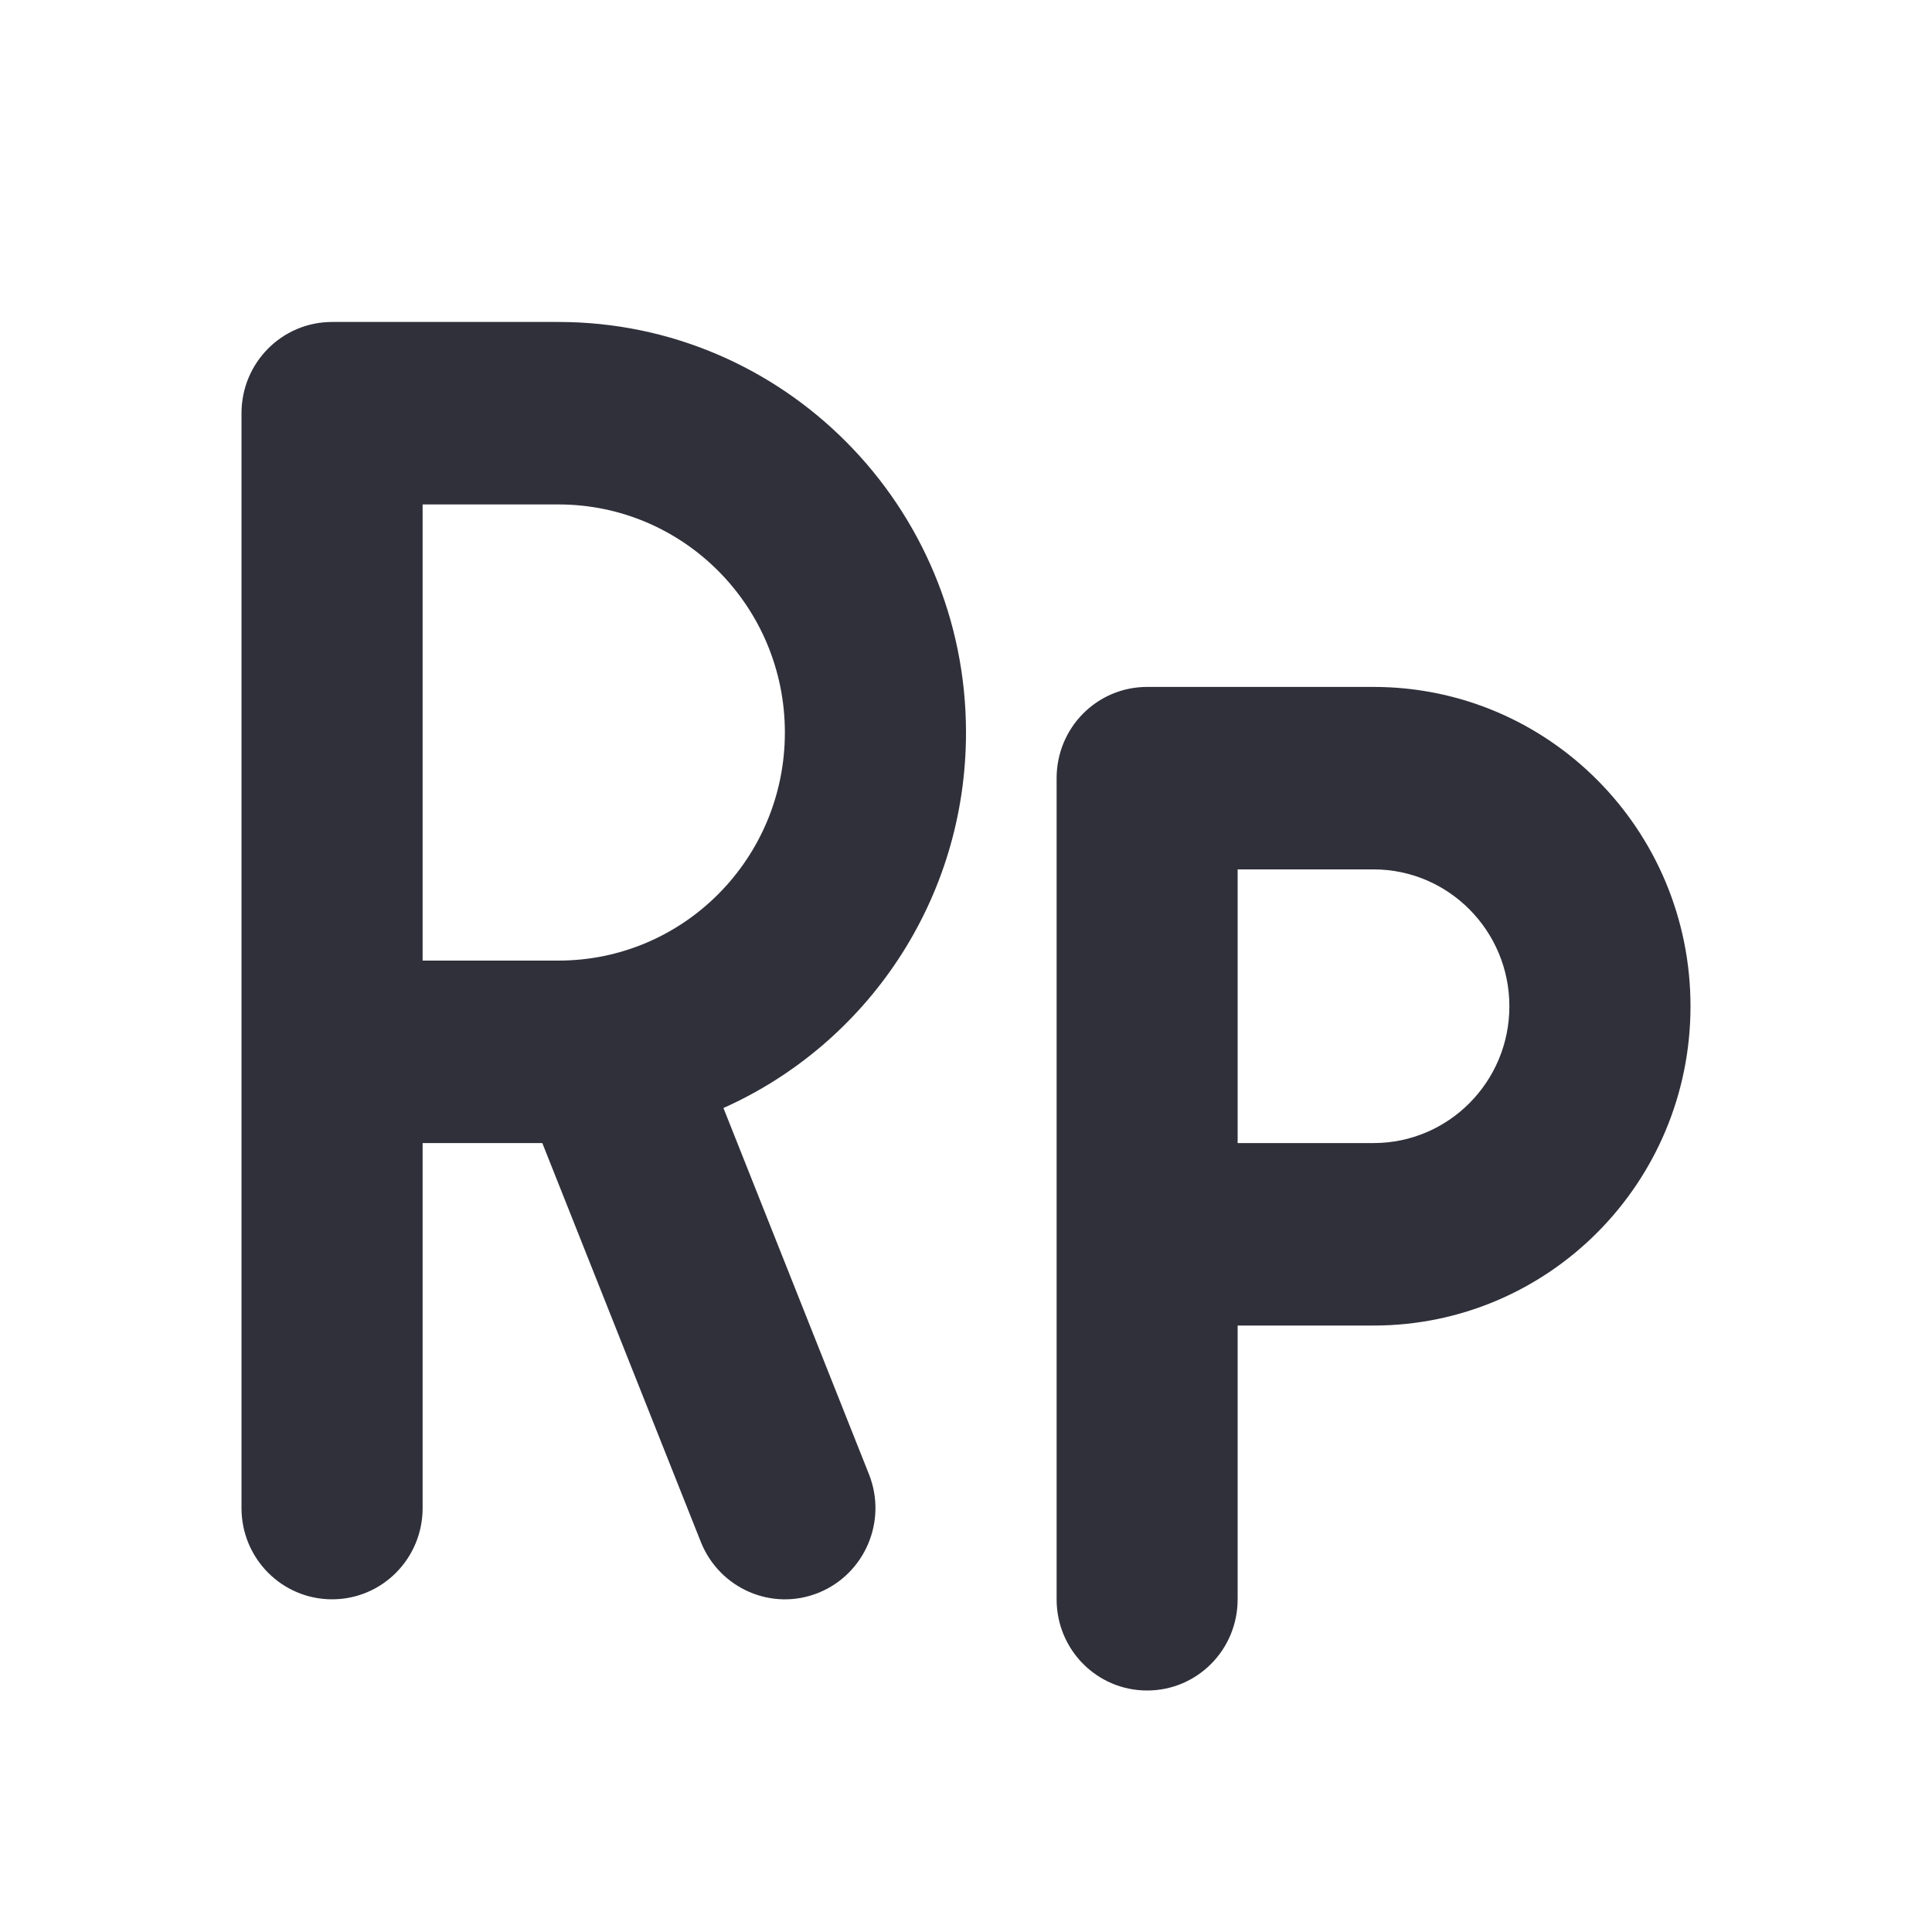 <svg width="20" height="20" viewBox="0 0 20 20" fill="none" xmlns="http://www.w3.org/2000/svg">
<g clip-path="url(#clip0_4338_120942)">
<mask id="mask0_4338_120942" style="mask-type:alpha" maskUnits="userSpaceOnUse" x="0" y="0" width="20" height="20">
<rect width="20" height="20" fill="#D9D9D9"/>
</mask>
<g mask="url(#mask0_4338_120942)">
<path d="M2.5 4.278C2.5 3.755 2.919 3.333 3.438 3.333H5.781C8.11 3.333 10 5.237 10 7.583C10 9.319 8.969 10.809 7.489 11.47L8.995 15.26C9.188 15.744 8.954 16.293 8.474 16.488C7.993 16.683 7.448 16.446 7.255 15.962L5.614 11.833H4.375V15.611C4.375 16.134 3.956 16.556 3.438 16.556C2.919 16.556 2.5 16.134 2.5 15.611V4.278ZM4.375 9.944H5.781C7.076 9.944 8.125 8.888 8.125 7.583C8.125 6.279 7.076 5.222 5.781 5.222H4.375V9.944ZM11.875 7.111H14.219C16.032 7.111 17.5 8.59 17.5 10.417C17.5 12.244 16.032 13.722 14.219 13.722H12.812V16.556C12.812 17.078 12.394 17.5 11.875 17.5C11.356 17.5 10.938 17.078 10.938 16.556V8.056C10.938 7.533 11.356 7.111 11.875 7.111ZM14.219 11.833C14.995 11.833 15.625 11.199 15.625 10.417C15.625 9.635 14.995 9 14.219 9H12.812V11.833H14.219Z" fill="#30303B"/>
</g>
</g>
<defs>
<clipPath id="clip0_4338_120942">
<rect width="20" height="20" fill="white"/>
</clipPath>
</defs>
</svg>
